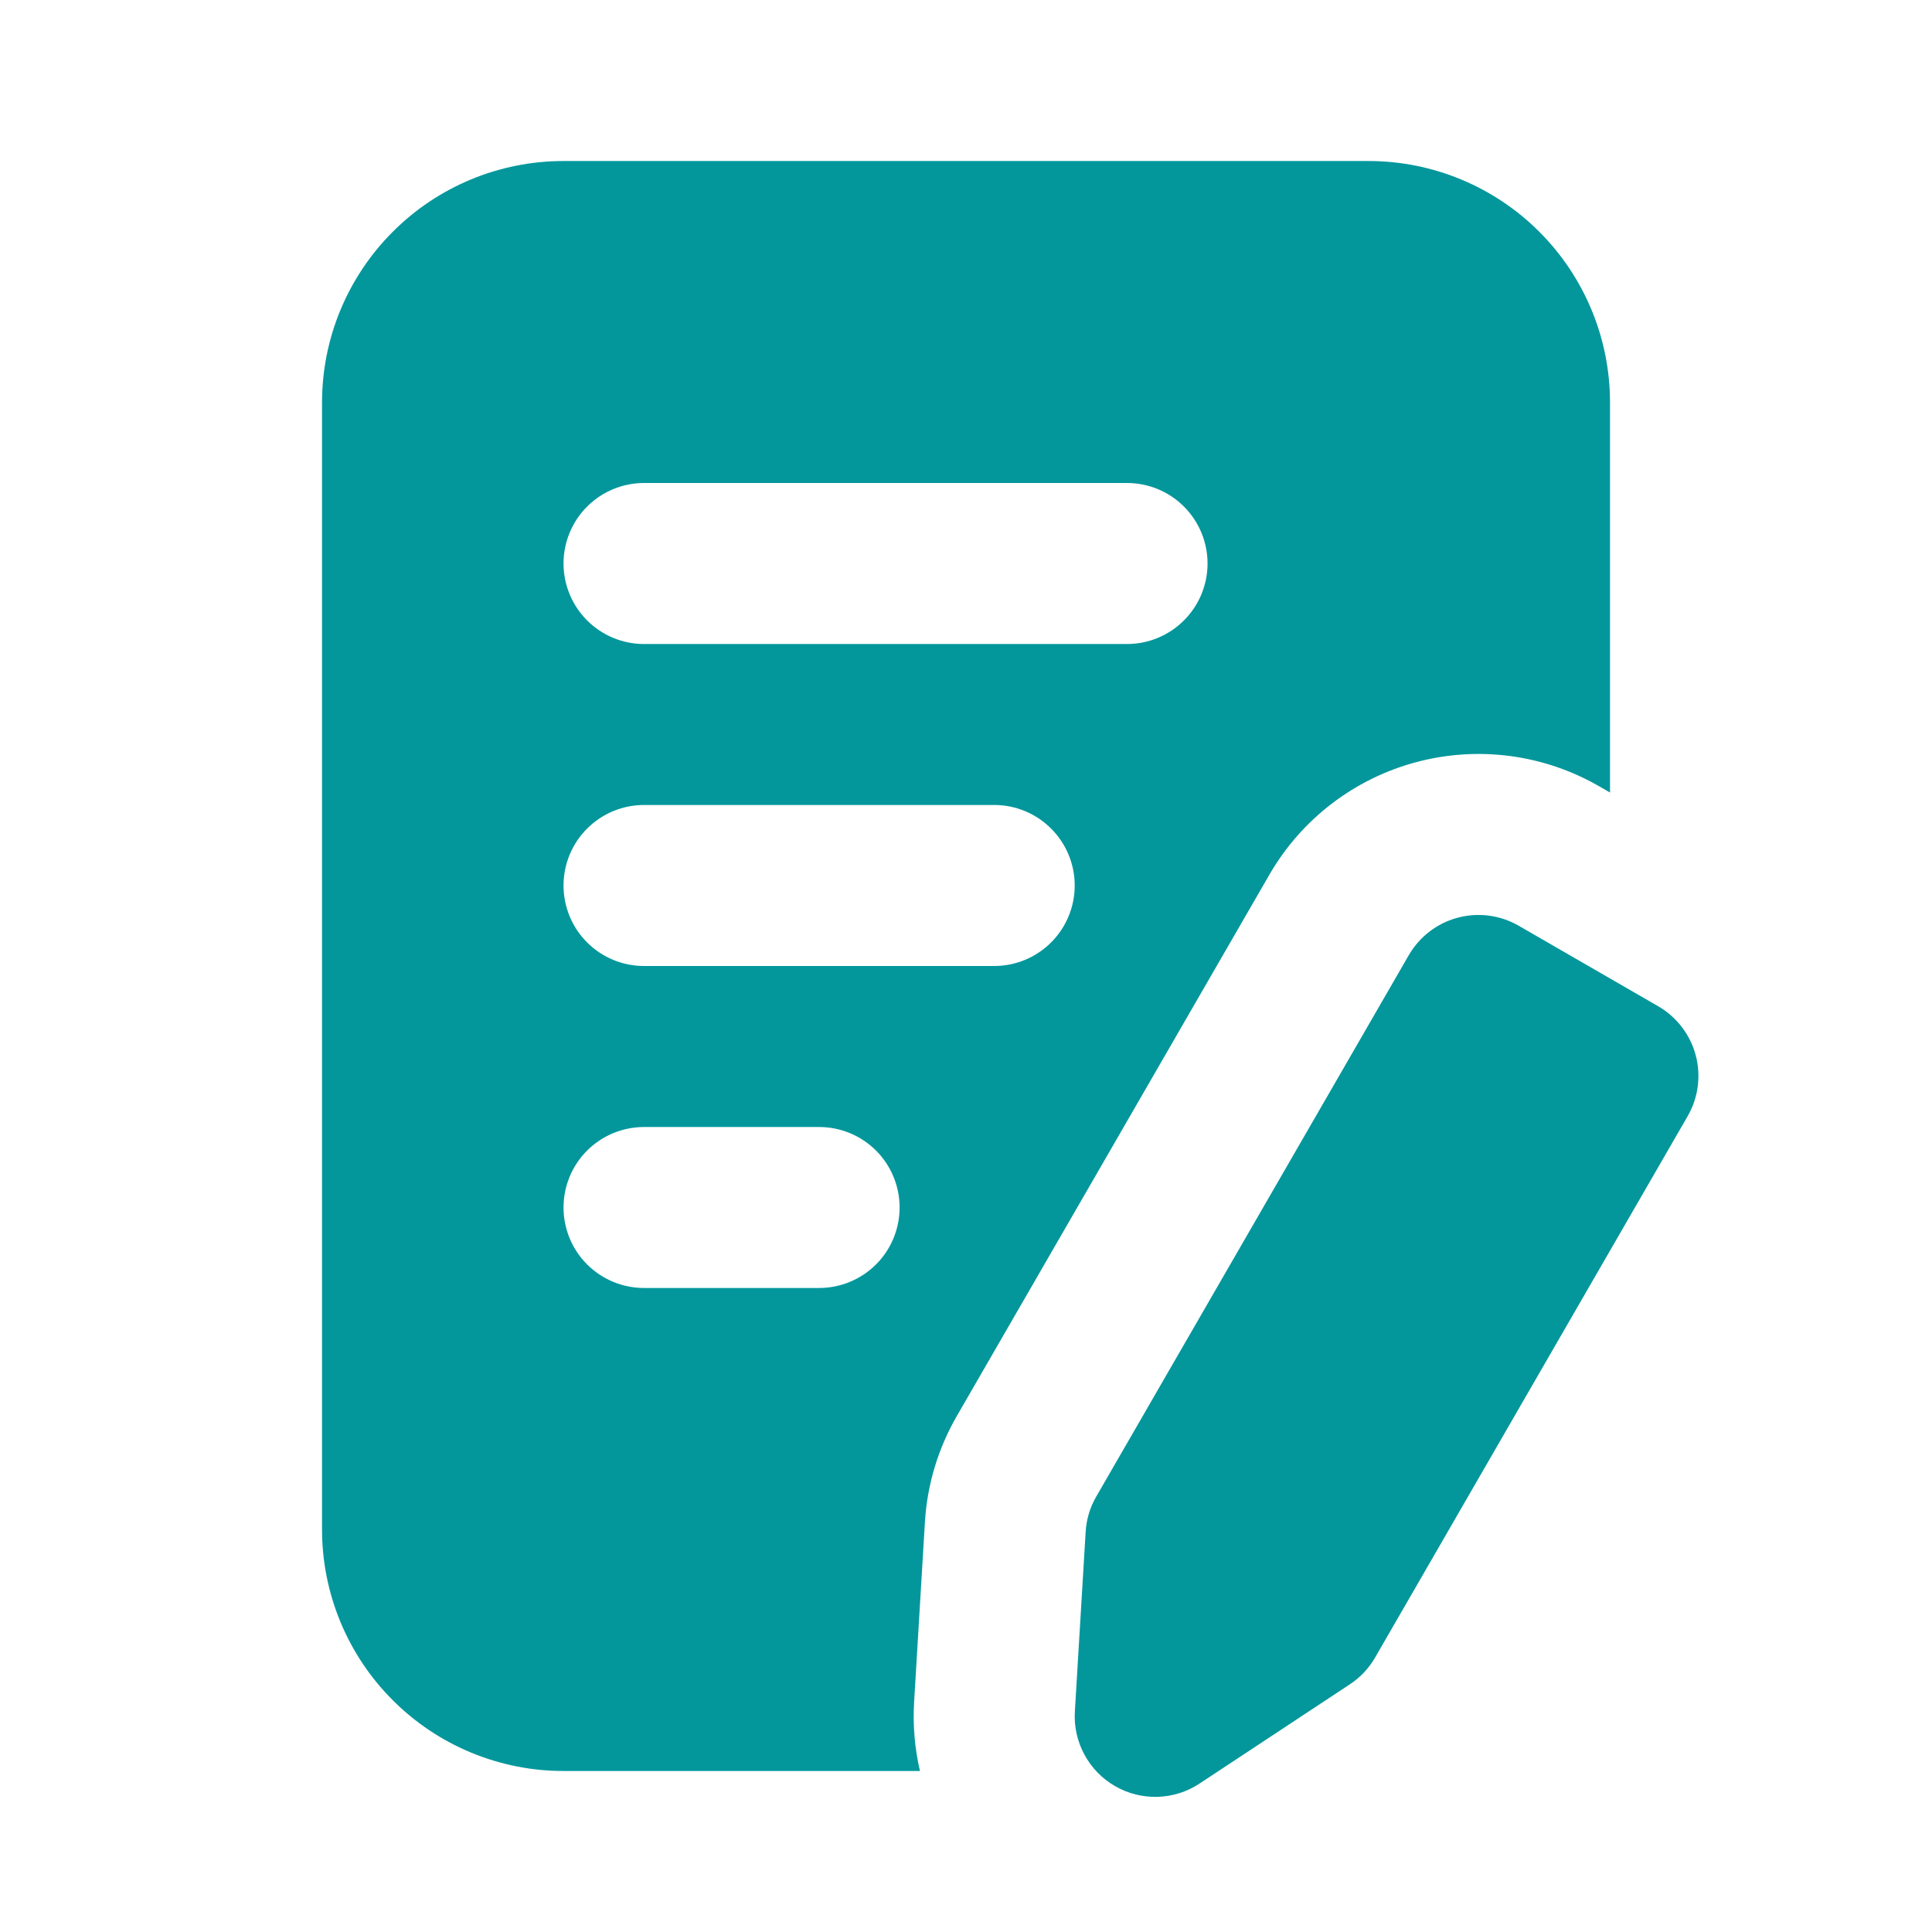 <svg width="41" height="41" viewBox="0 0 41 41" fill="none" xmlns="http://www.w3.org/2000/svg">
<path fill-rule="evenodd" clip-rule="evenodd" d="M29.896 20.271C30.123 19.879 30.496 19.592 30.934 19.475C31.371 19.358 31.838 19.419 32.23 19.646L35.189 21.354C35.581 21.581 35.868 21.954 35.985 22.391C36.102 22.829 36.041 23.295 35.814 23.688L29.182 35.175C29.05 35.404 28.866 35.6 28.644 35.745L25.456 37.85C25.192 38.025 24.884 38.122 24.567 38.132C24.25 38.141 23.936 38.062 23.662 37.904C23.387 37.745 23.162 37.513 23.012 37.234C22.861 36.955 22.791 36.639 22.81 36.322L23.039 32.51C23.054 32.245 23.132 31.987 23.265 31.758L29.896 20.271ZM19.523 37.583C19.412 37.103 19.369 36.61 19.399 36.117L19.628 32.304C19.675 31.51 19.908 30.738 20.306 30.049L26.938 18.563C27.617 17.386 28.737 16.527 30.05 16.175C31.362 15.823 32.761 16.007 33.938 16.687L34.167 16.819V8.542C34.167 7.182 33.627 5.879 32.666 4.918C31.705 3.957 30.402 3.417 29.042 3.417H11.959C10.599 3.417 9.296 3.956 8.336 4.918C7.859 5.394 7.482 5.959 7.224 6.58C6.966 7.202 6.834 7.869 6.834 8.542V32.458C6.834 33.818 7.374 35.122 8.336 36.082C8.811 36.558 9.376 36.936 9.998 37.193C10.62 37.451 11.286 37.584 11.959 37.583H19.523ZM13.667 27.333H17.383C17.836 27.333 18.27 27.153 18.591 26.833C18.911 26.513 19.091 26.078 19.091 25.625C19.091 25.172 18.911 24.737 18.591 24.417C18.27 24.097 17.836 23.917 17.383 23.917H13.667C13.214 23.917 12.78 24.097 12.459 24.417C12.139 24.737 11.959 25.172 11.959 25.625C11.959 26.078 12.139 26.513 12.459 26.833C12.78 27.153 13.214 27.333 13.667 27.333ZM13.667 20.5H21.099C21.552 20.5 21.986 20.32 22.306 20C22.627 19.679 22.807 19.245 22.807 18.792C22.807 18.338 22.627 17.904 22.306 17.584C21.986 17.263 21.552 17.083 21.099 17.083H13.667C13.214 17.083 12.78 17.263 12.459 17.584C12.139 17.904 11.959 18.338 11.959 18.792C11.959 19.245 12.139 19.679 12.459 20C12.78 20.32 13.214 20.5 13.667 20.5ZM13.667 13.667H23.917C24.37 13.667 24.805 13.487 25.125 13.166C25.446 12.846 25.626 12.411 25.626 11.958C25.626 11.505 25.446 11.071 25.125 10.75C24.805 10.43 24.37 10.25 23.917 10.25H13.667C13.214 10.25 12.78 10.43 12.459 10.75C12.139 11.071 11.959 11.505 11.959 11.958C11.959 12.411 12.139 12.846 12.459 13.166C12.78 13.487 13.214 13.667 13.667 13.667Z" fill="#03979C"/>
</svg>
